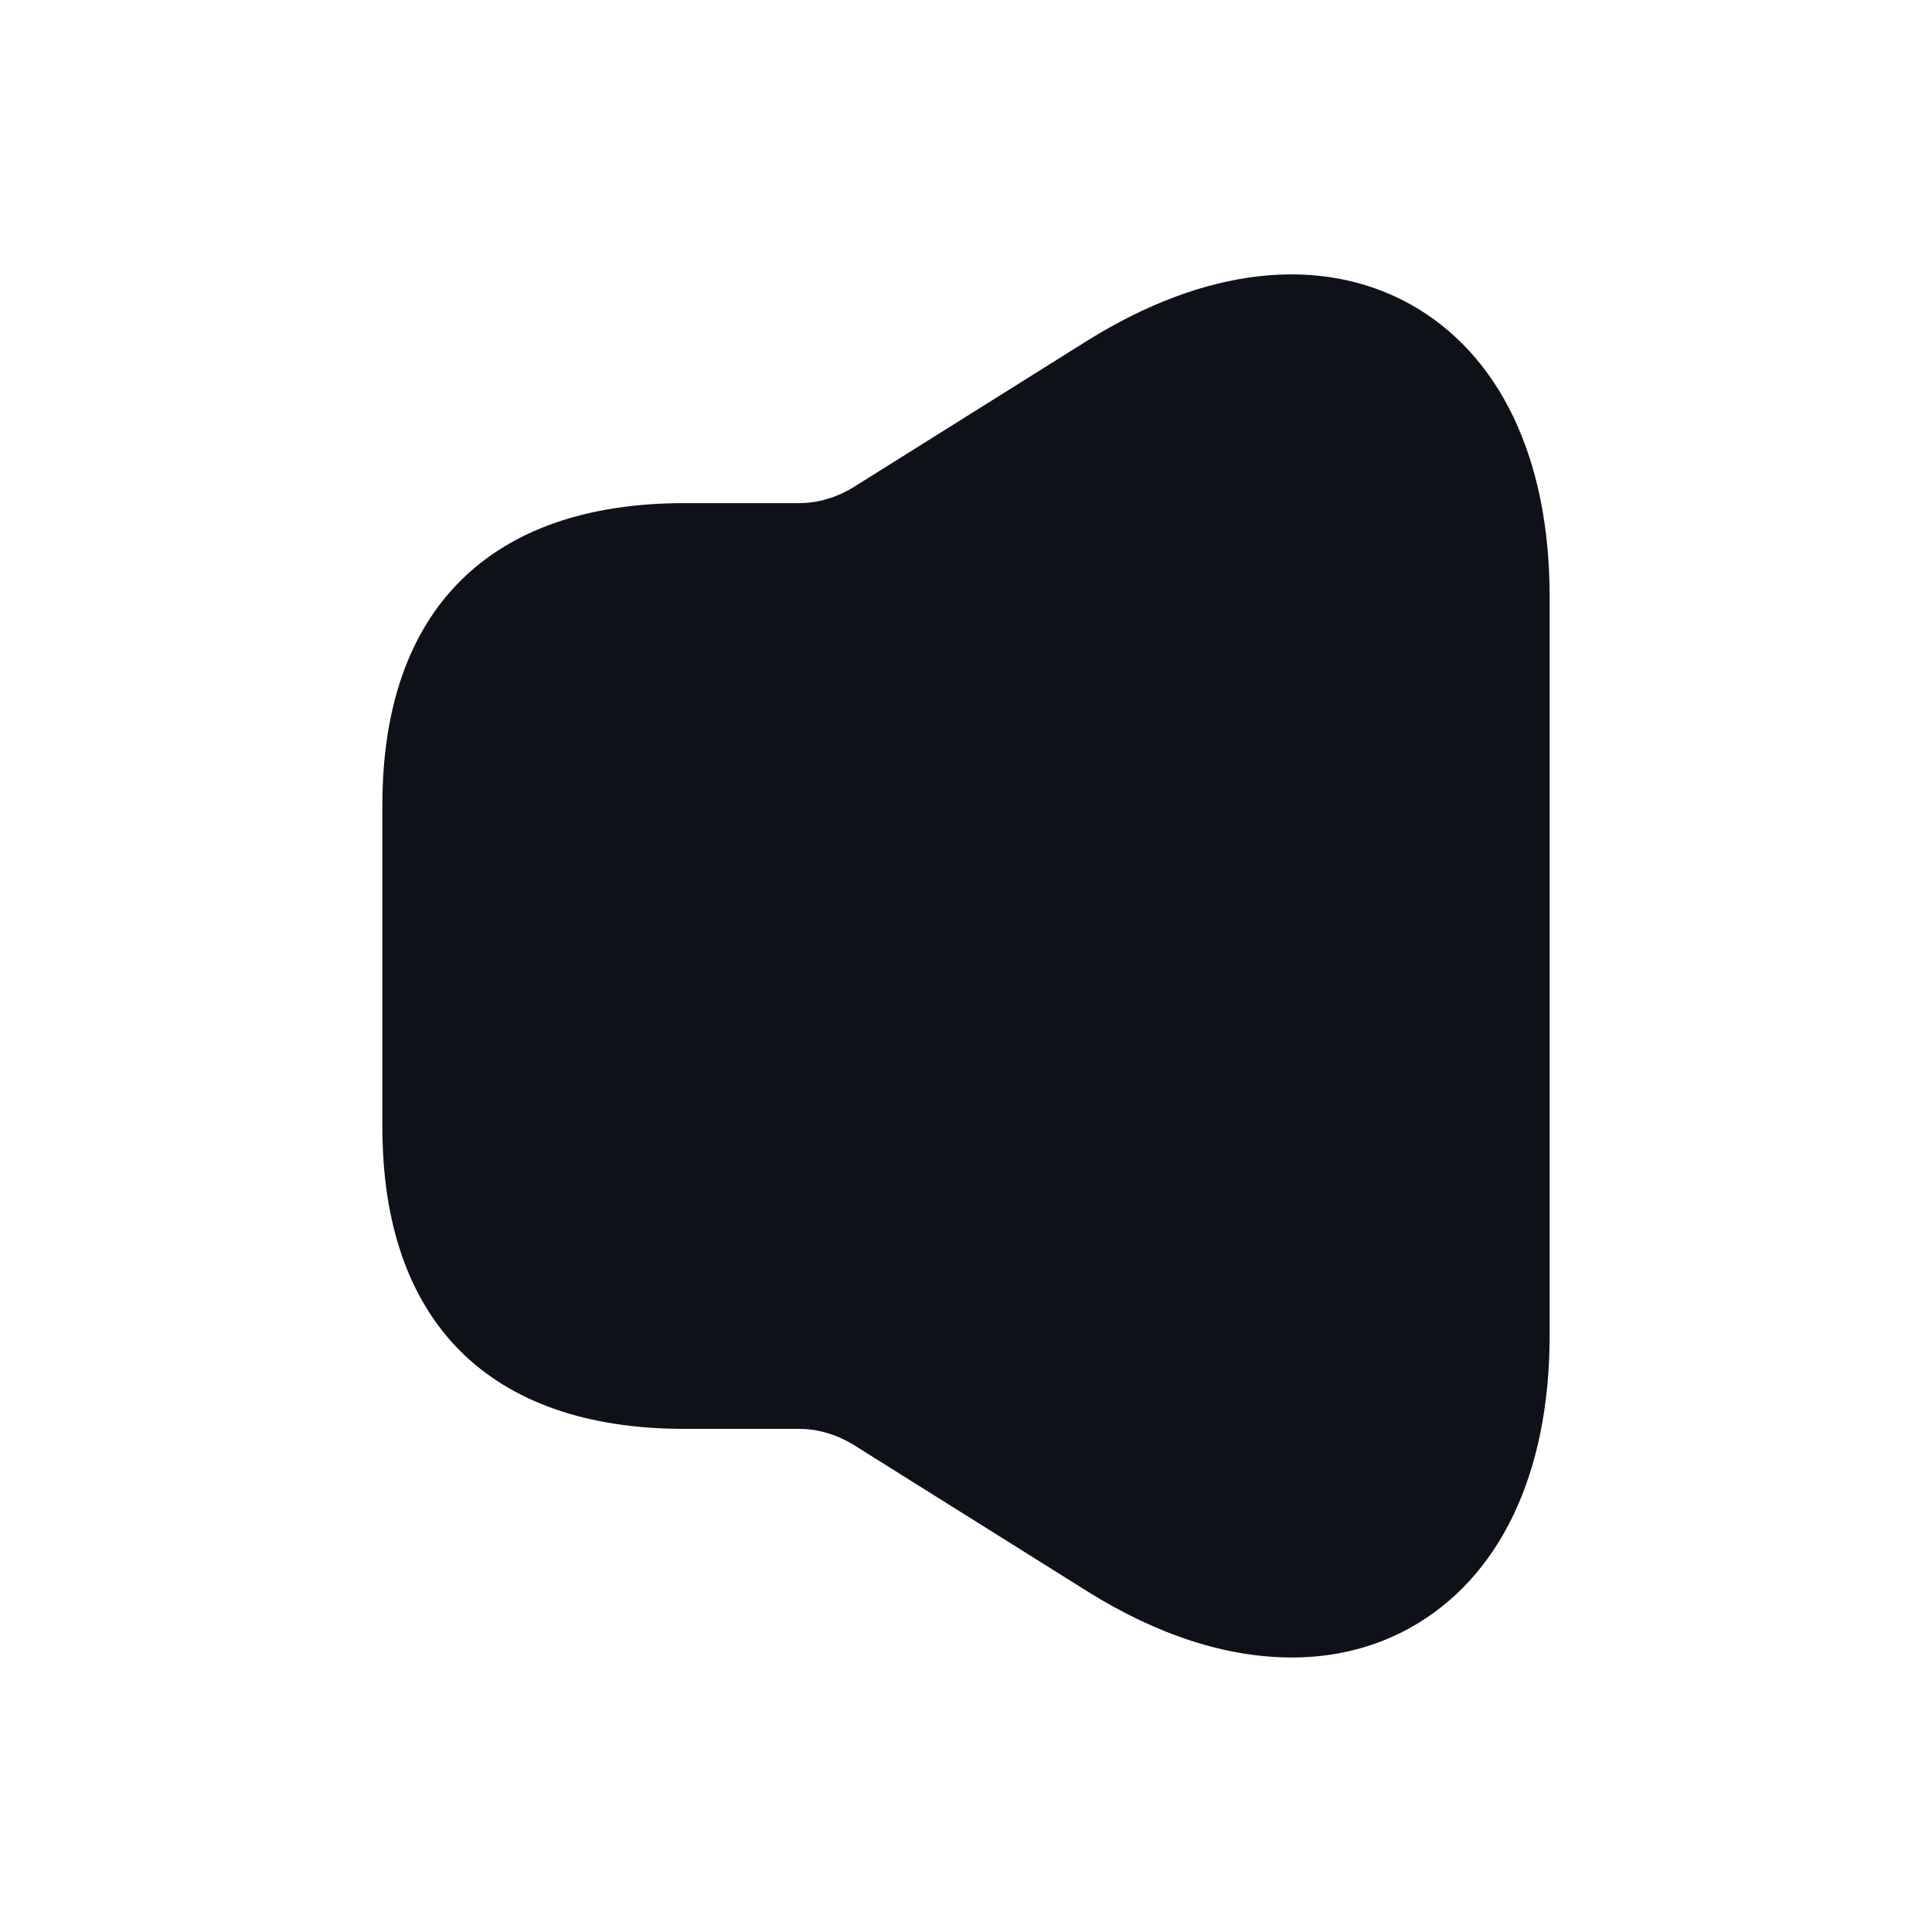 <svg width="24" height="24" viewBox="0 0 24 24" fill="none" xmlns="http://www.w3.org/2000/svg">
<path d="M17.52 3.78C16.4 3.16 14.97 3.32 13.51 4.23L10.59 6.06C10.39 6.18 10.16 6.25 9.93 6.25H9H8.5C6.08 6.25 4.75 7.58 4.75 10V14C4.75 16.42 6.08 17.75 8.5 17.75H9H9.93C10.16 17.75 10.39 17.82 10.59 17.94L13.51 19.77C14.39 20.32 15.25 20.59 16.05 20.59C16.57 20.59 17.07 20.47 17.52 20.22C18.63 19.6 19.25 18.31 19.25 16.59V7.41C19.25 5.69 18.63 4.4 17.52 3.78Z" fill="#0E1117"/>
</svg>
